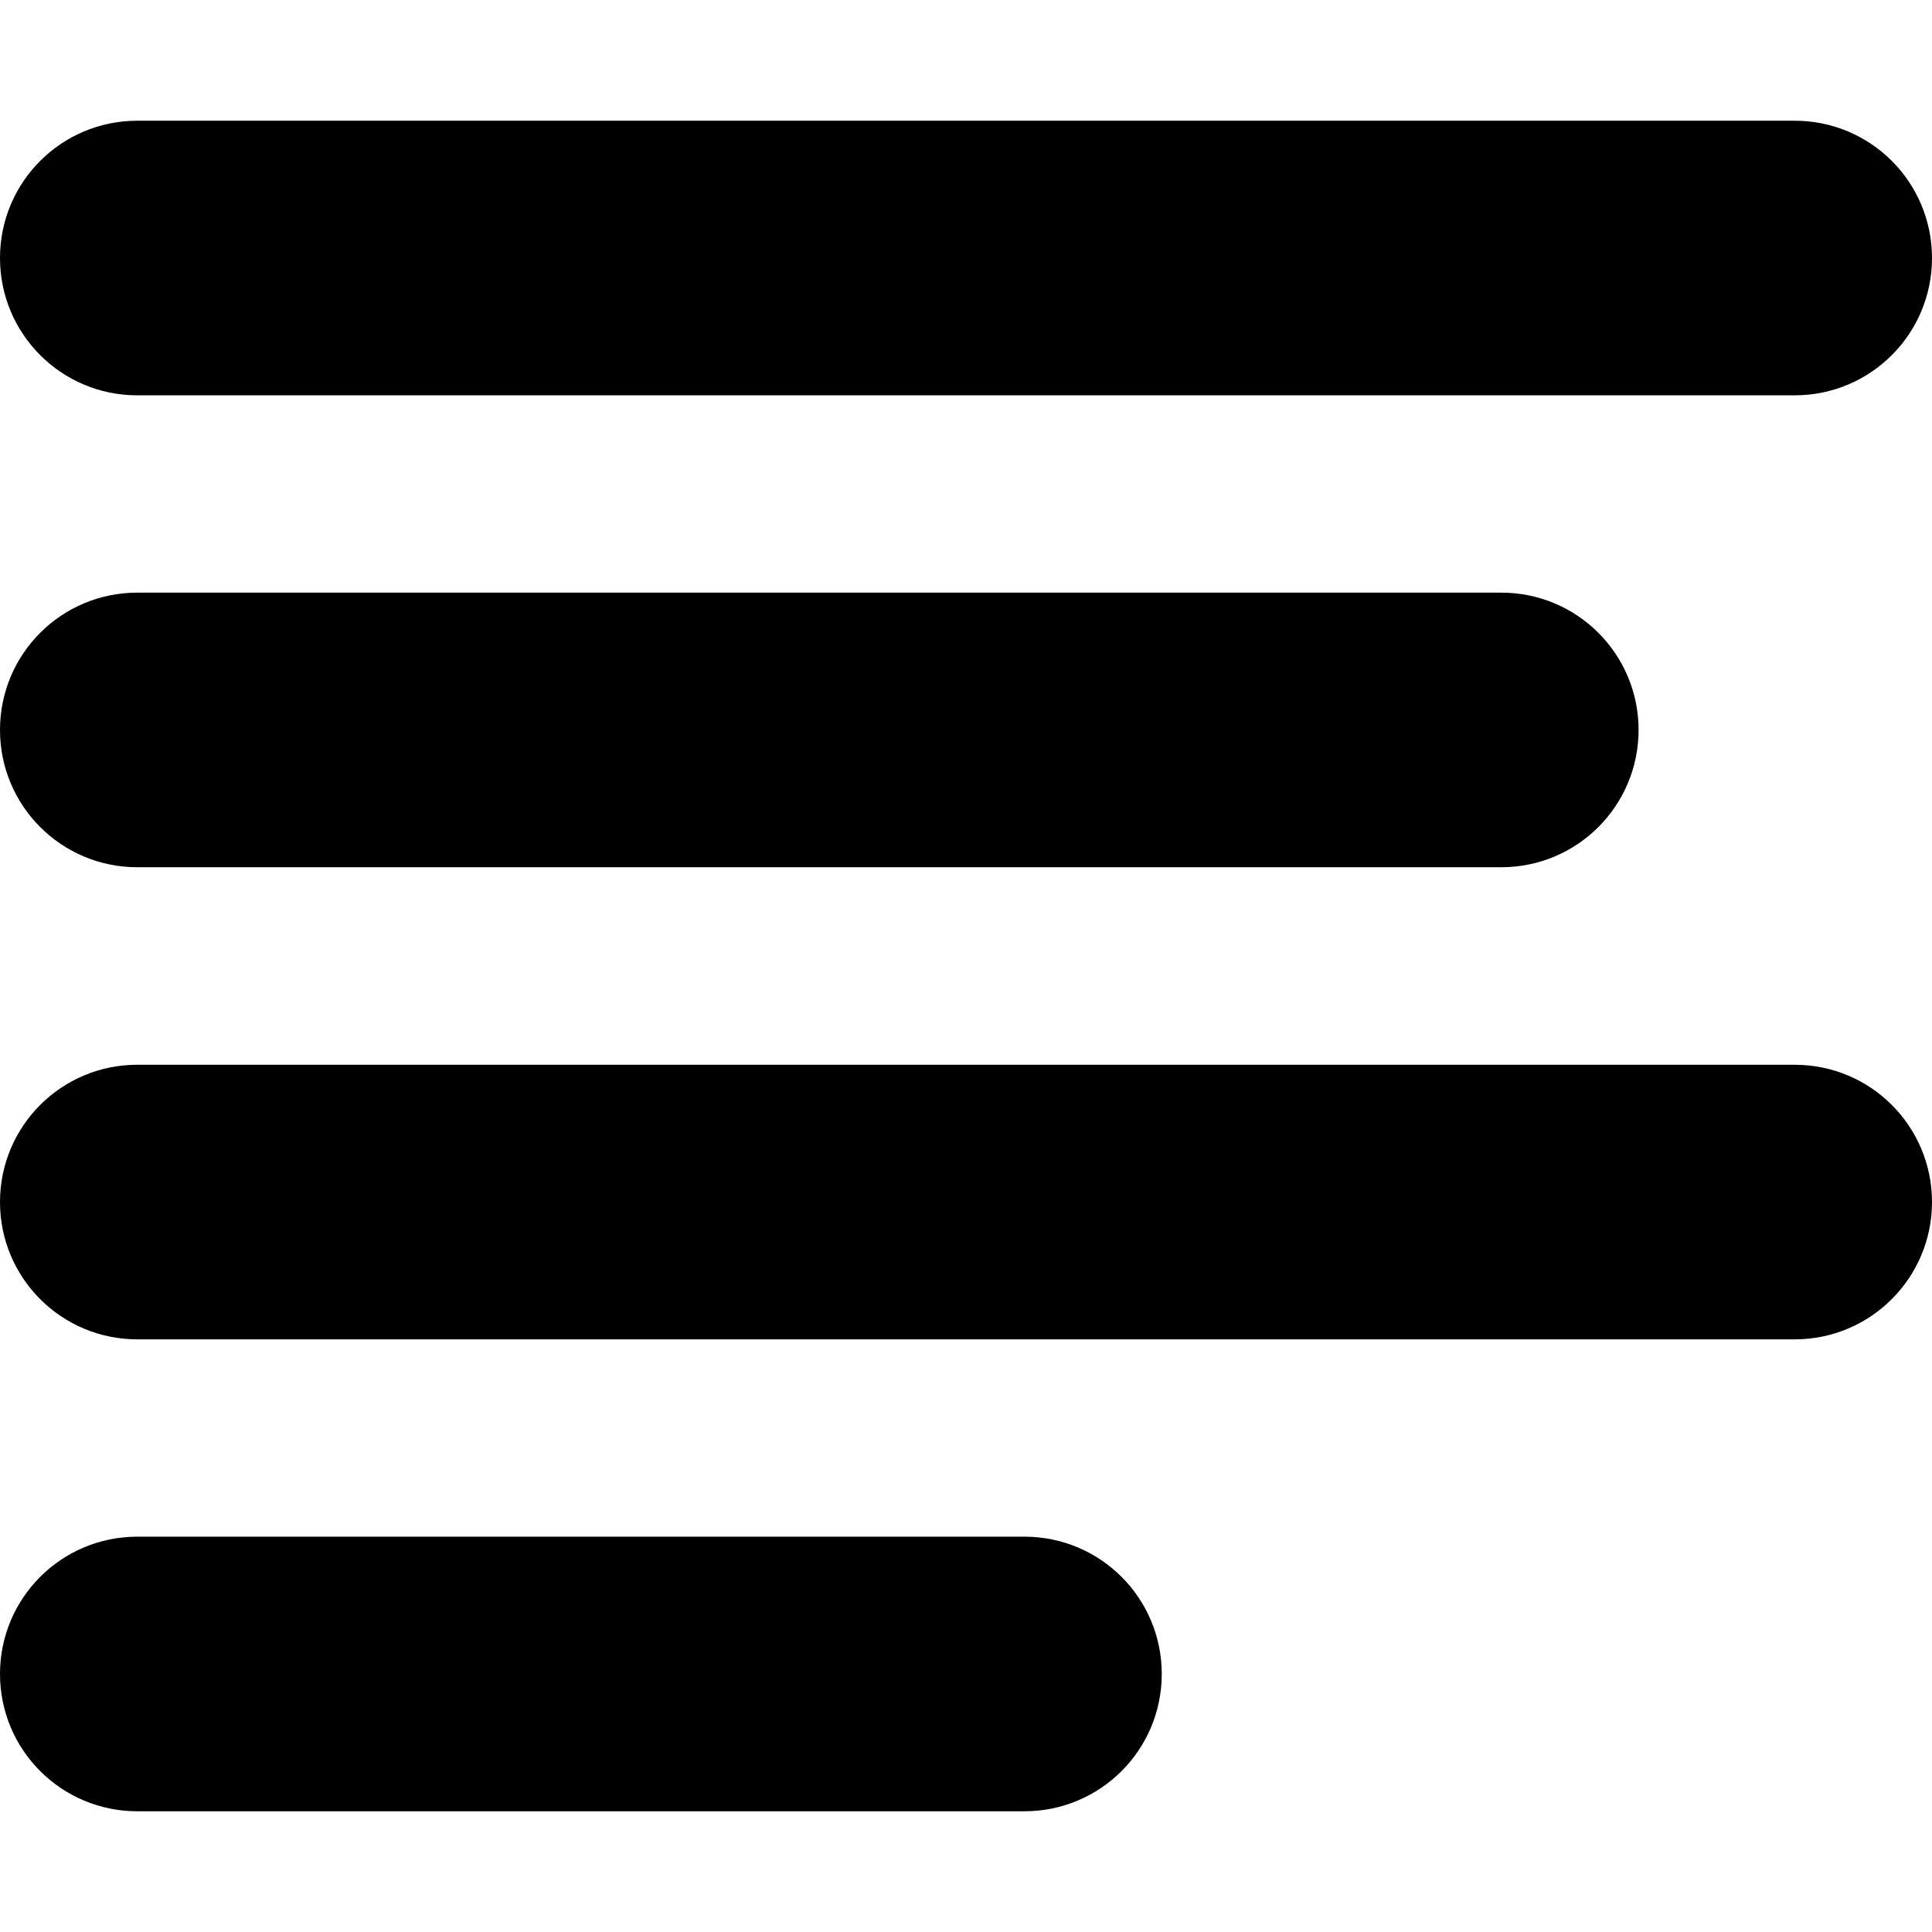 <?xml version="1.0" encoding="iso-8859-1"?>
<!-- Uploaded to: SVG Repo, www.svgrepo.com, Generator: SVG Repo Mixer Tools -->
<!DOCTYPE svg PUBLIC "-//W3C//DTD SVG 1.1//EN" "http://www.w3.org/Graphics/SVG/1.1/DTD/svg11.dtd">
<svg fill="#000000" version="1.1" id="Capa_1" xmlns="http://www.w3.org/2000/svg" xmlns:xlink="http://www.w3.org/1999/xlink" 
	 width="800px" height="800px" viewBox="0 0 985 985" xml:space="preserve">
<g>
	<path d="M915,61.55H70c-38.7,0-70,31.3-70,70c0,38.7,31.3,70,70,70h845c38.7,0,70-31.3,70-70C985,92.85,953.7,61.55,915,61.55z"/>
	<path d="M985,612.851c0-38.701-31.3-70-70-70H70c-38.7,0-70,31.299-70,70c0,38.699,31.3,70,70,70h845
		C953.7,682.851,985,651.45,985,612.851z"/>
	<path d="M70,442.15h695.4c38.699,0,70-31.3,70-70s-31.301-70-70-70H70c-38.7,0-70,31.3-70,70S31.3,442.15,70,442.15z"/>
	<path d="M592.3,853.45c0-38.701-31.3-70-70-70H70c-38.7,0-70,31.299-70,70c0,38.699,31.3,70,70,70h452.3
		C561,923.45,592.3,892.149,592.3,853.45z"/>
</g>
</svg>
